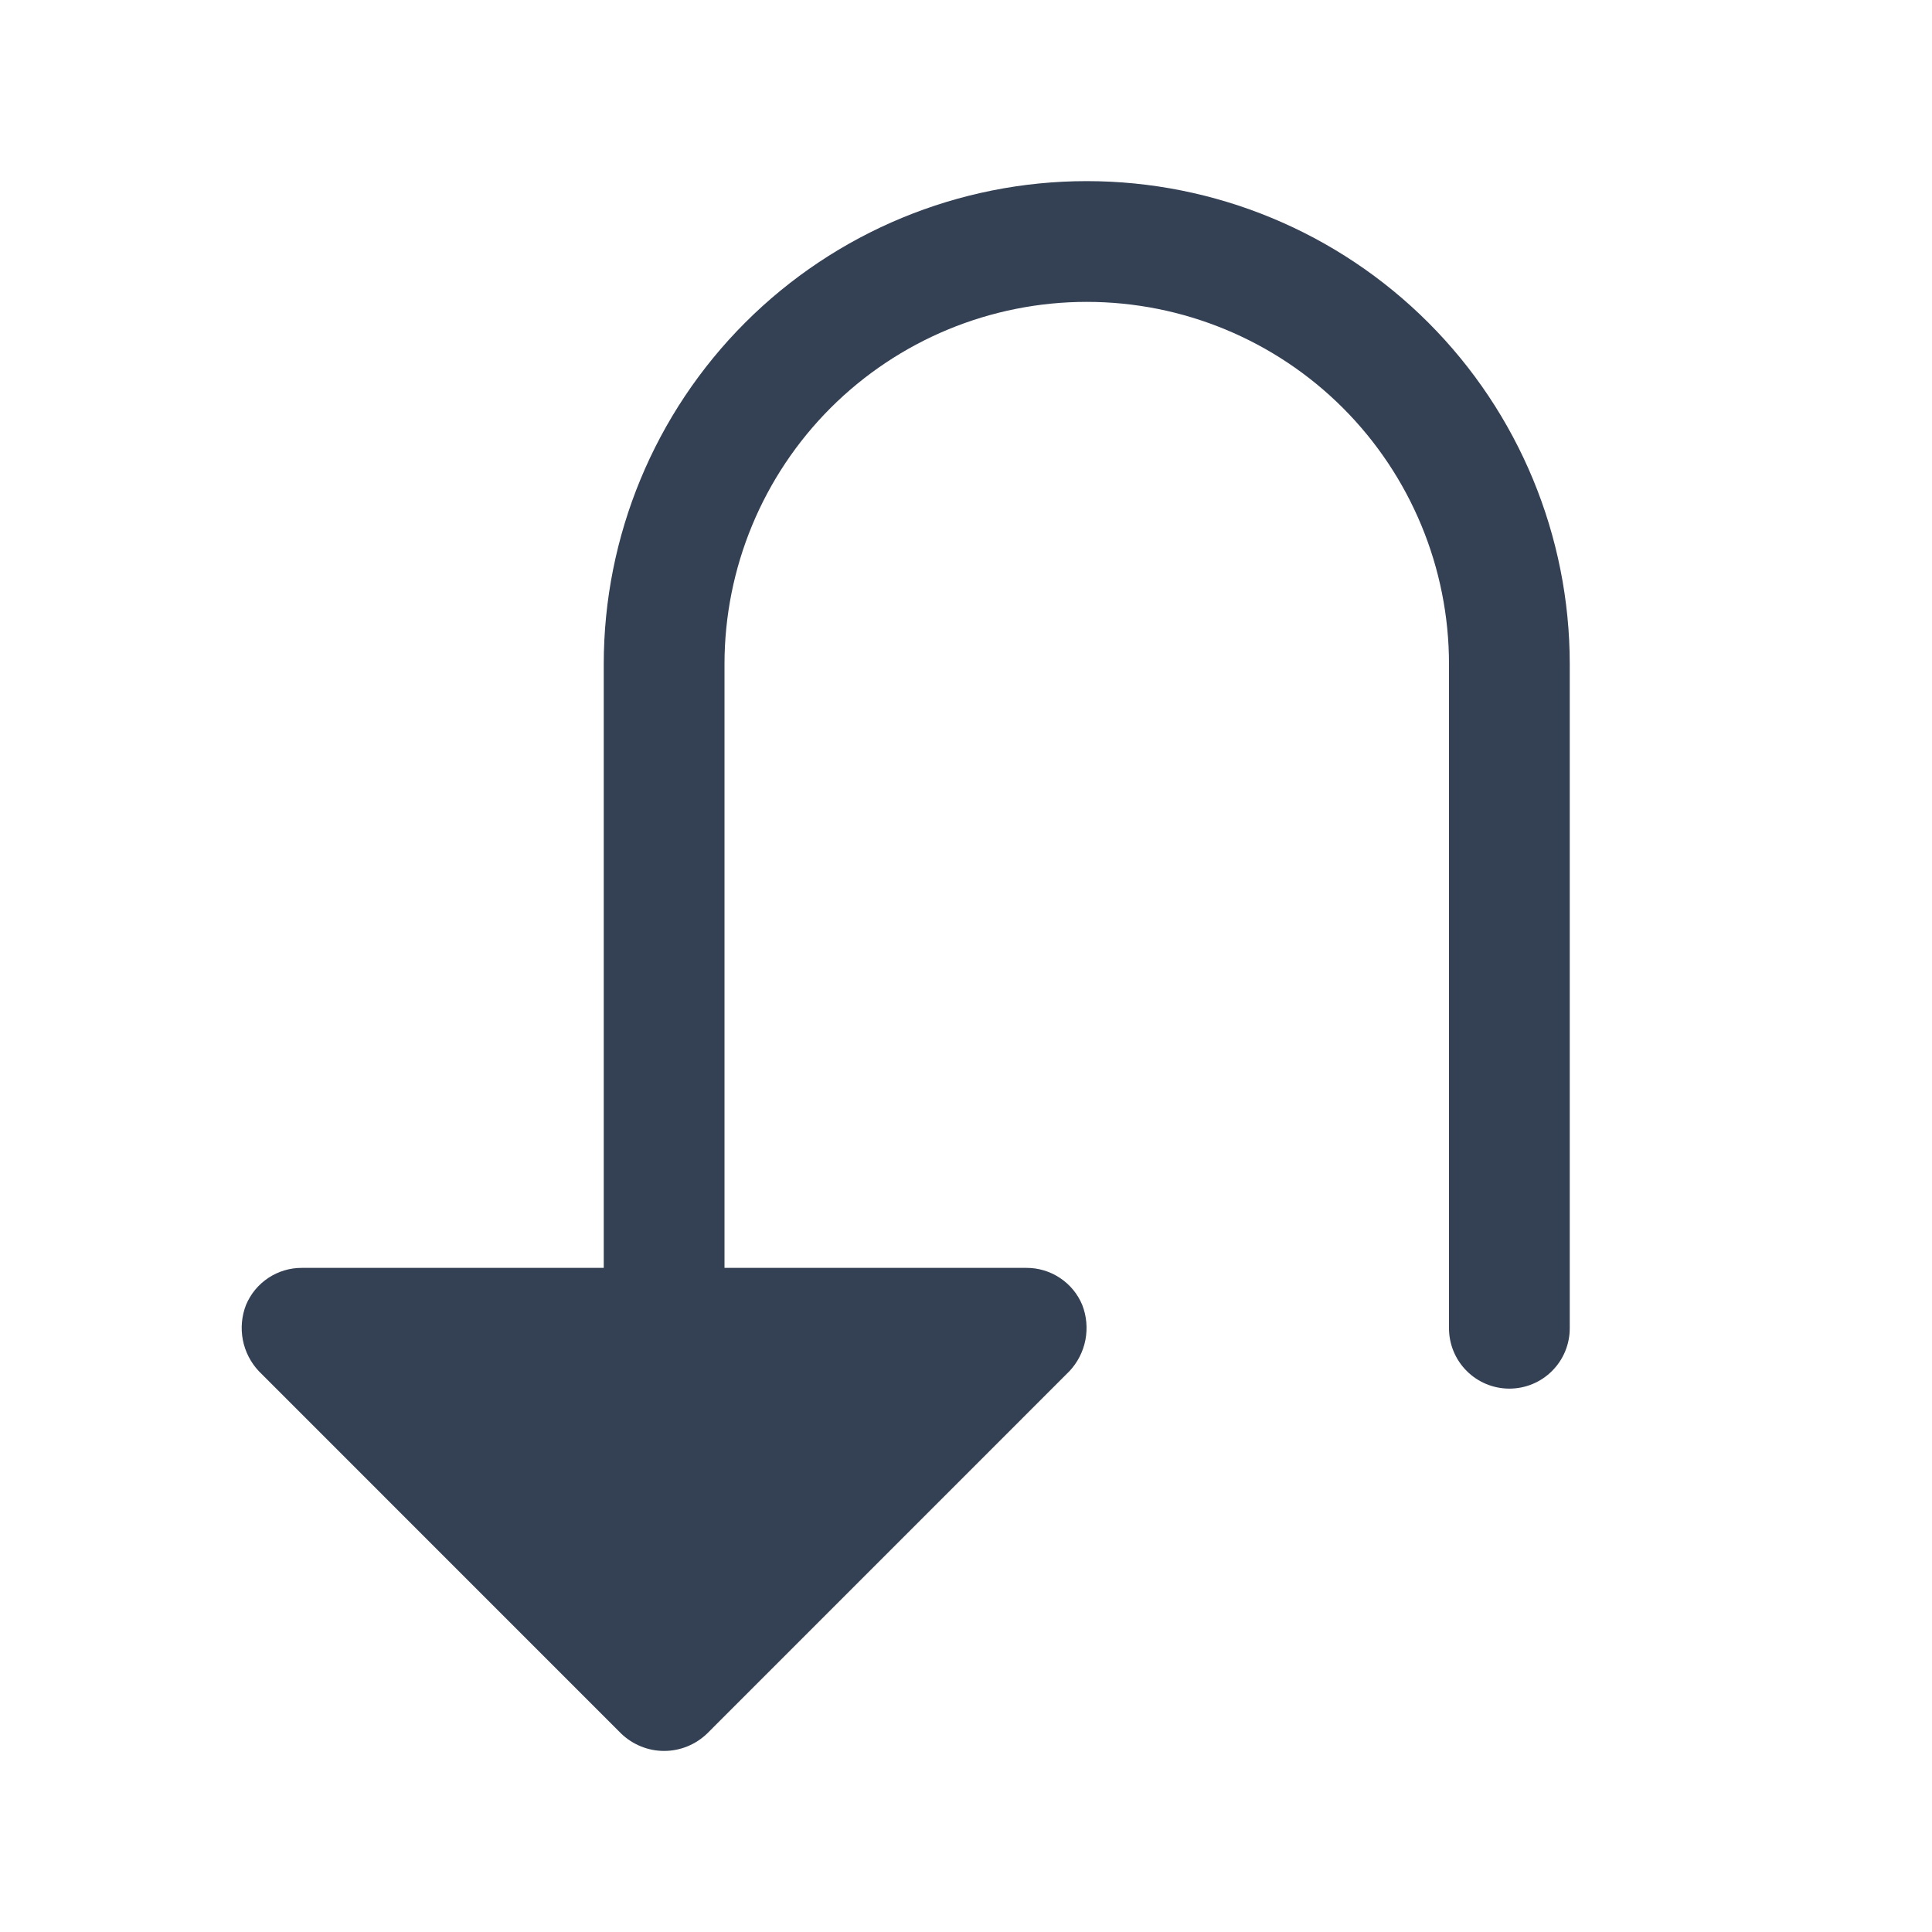 <svg width="32" height="32" viewBox="0 0 32 32" fill="none" xmlns="http://www.w3.org/2000/svg">
<path d="M26 11V22C26 22.265 25.895 22.52 25.707 22.707C25.52 22.895 25.265 23 25 23C24.735 23 24.48 22.895 24.293 22.707C24.105 22.52 24 22.265 24 22V11C24 9.409 23.368 7.883 22.243 6.757C21.117 5.632 19.591 5 18 5C16.409 5 14.883 5.632 13.757 6.757C12.632 7.883 12 9.409 12 11V21H17C17.197 20.999 17.391 21.057 17.555 21.166C17.72 21.275 17.849 21.43 17.925 21.613C17.997 21.797 18.015 21.998 17.978 22.193C17.94 22.388 17.848 22.568 17.712 22.712L11.713 28.712C11.521 28.897 11.266 29.001 11 29.001C10.734 29.001 10.479 28.897 10.287 28.712L4.288 22.712C4.152 22.568 4.06 22.388 4.022 22.193C3.985 21.998 4.003 21.797 4.075 21.613C4.152 21.43 4.28 21.275 4.445 21.166C4.609 21.057 4.803 20.999 5 21H10V11C10 8.878 10.843 6.843 12.343 5.343C13.843 3.843 15.878 3 18 3C20.122 3 22.157 3.843 23.657 5.343C25.157 6.843 26 8.878 26 11Z" fill="#344054"/>
</svg>

